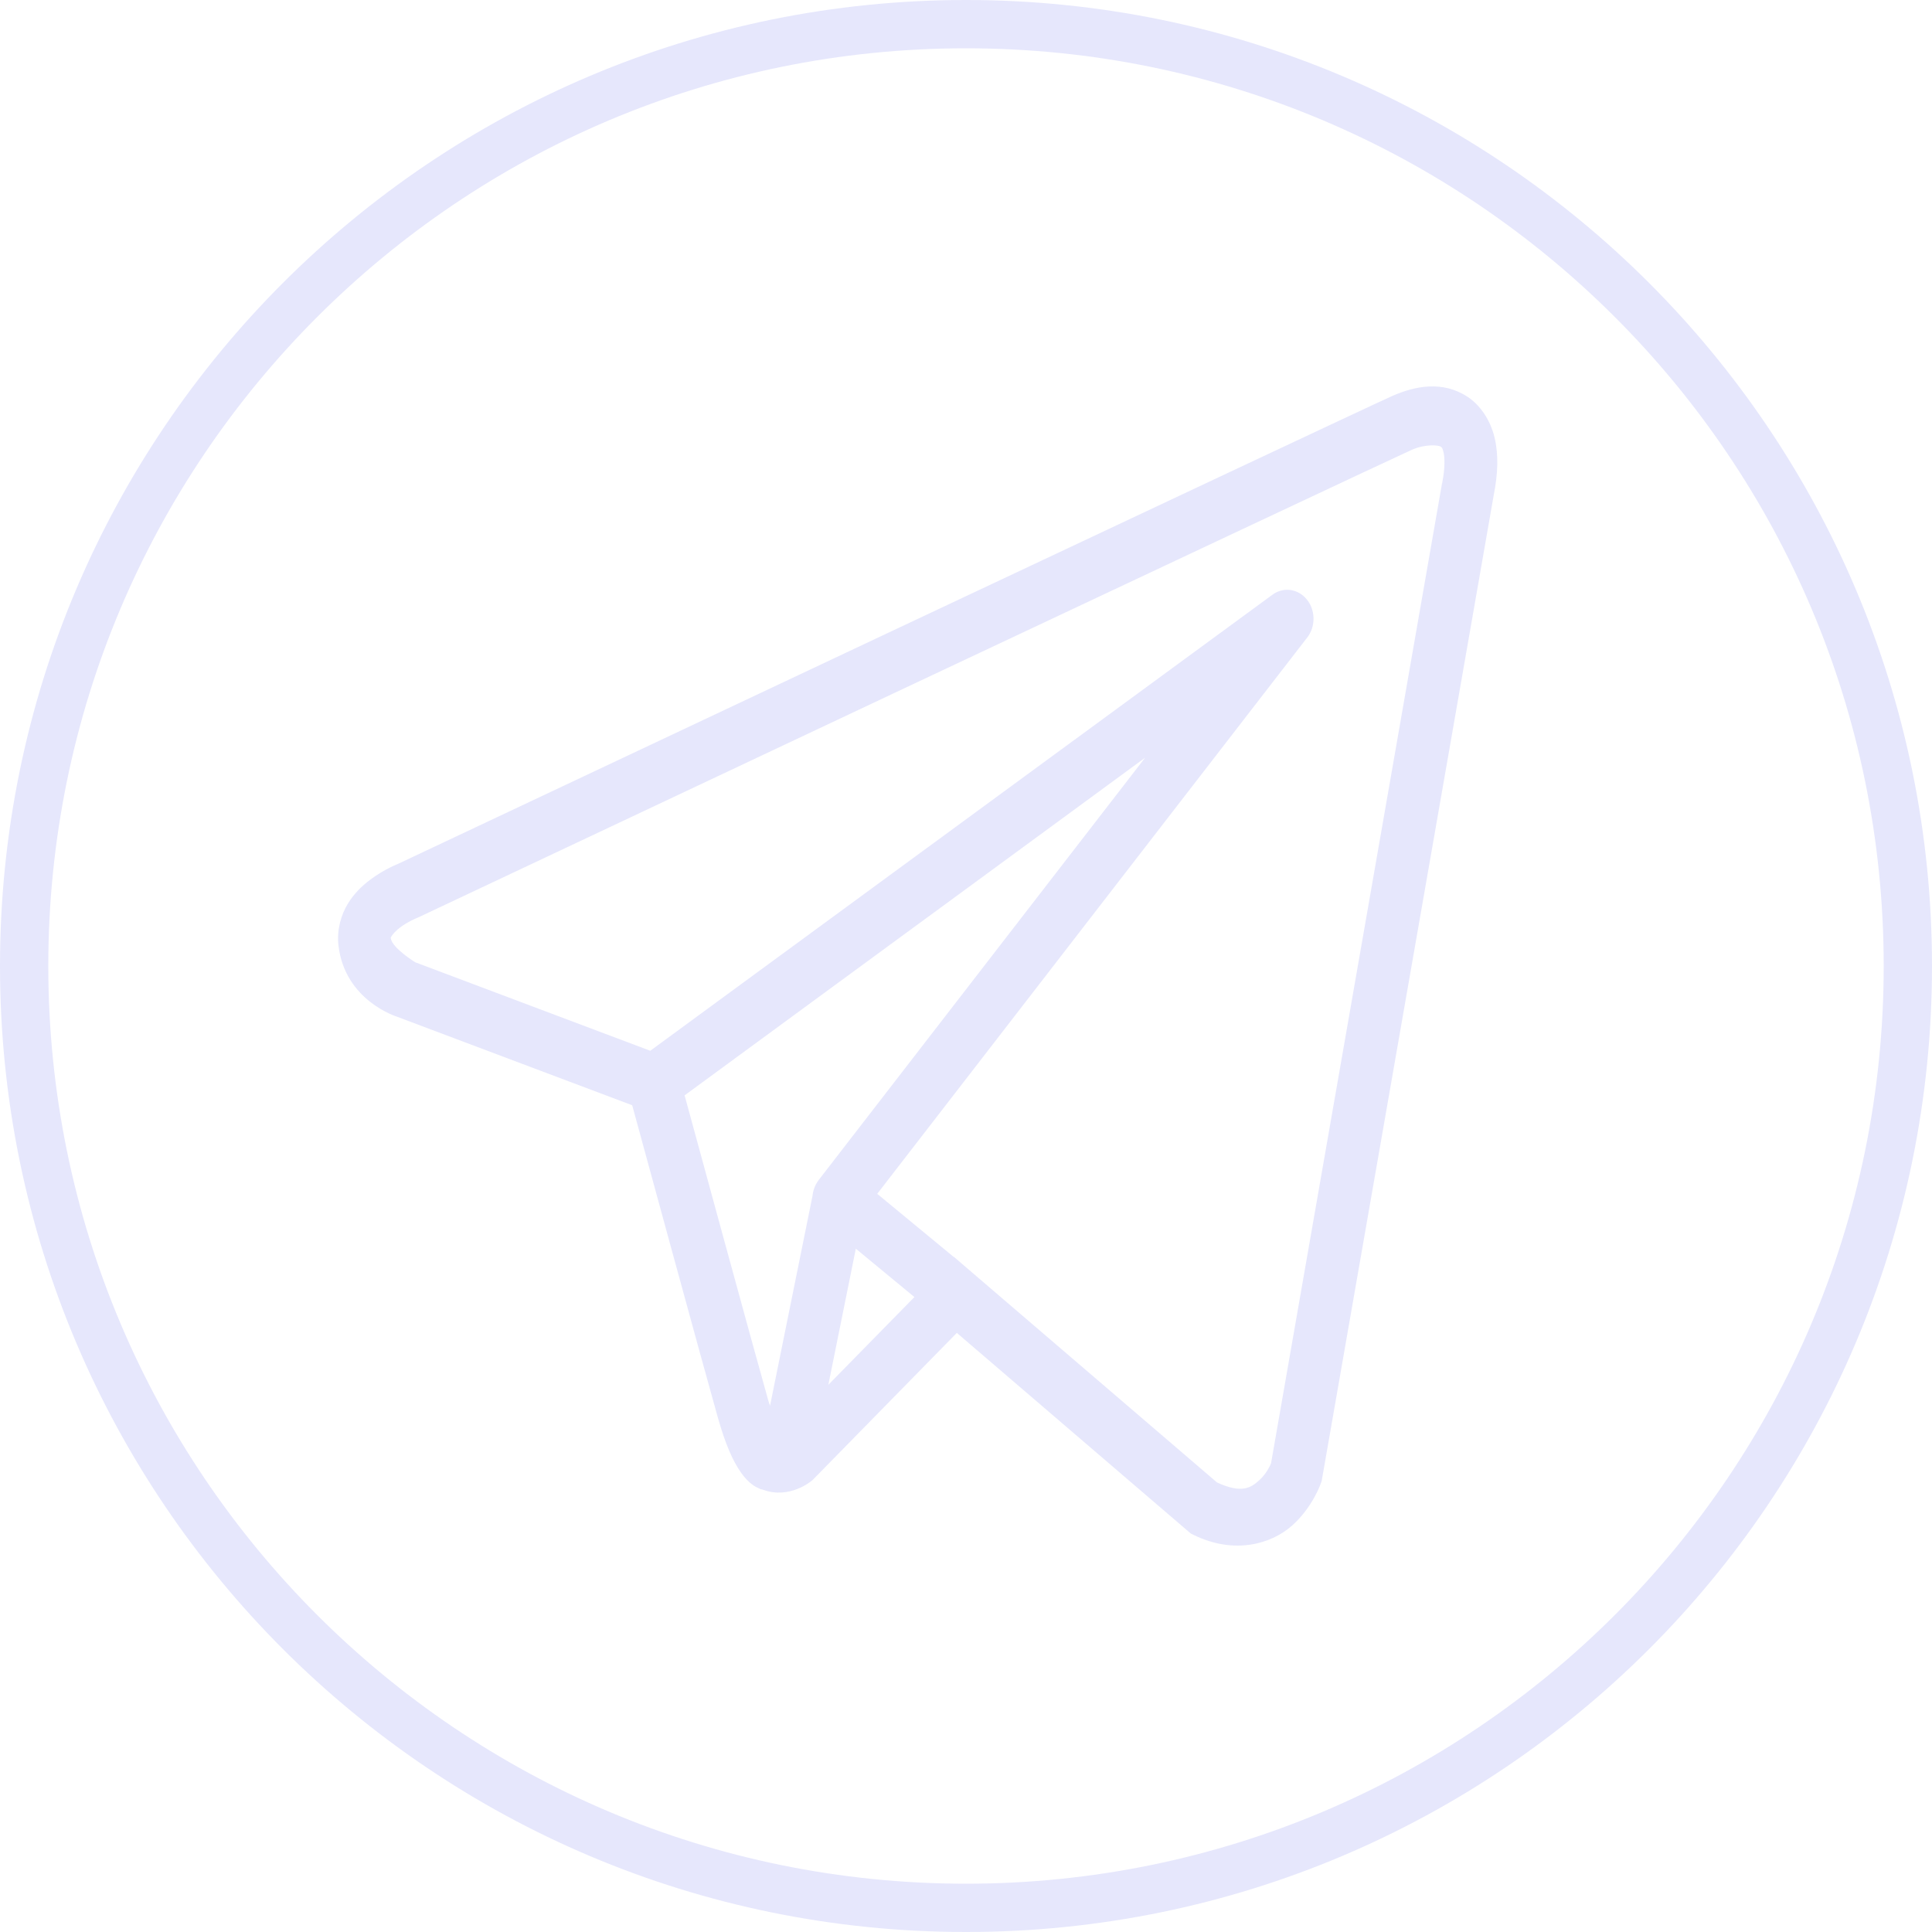 <svg width="40" height="40" viewBox="0 0 40 40" fill="none" xmlns="http://www.w3.org/2000/svg">
<path d="M39.5 20C39.5 30.77 30.77 39.5 20 39.5C9.23 39.5 0.5 30.77 0.5 20C0.5 9.23 9.23 0.5 20 0.5C30.77 0.5 39.5 9.23 39.5 20Z" stroke="#E6E7FC"/>
<g clip-path="url(#clip0_239_2483)">
<path d="M29.584 8.002C29.318 8.014 29.059 8.096 28.826 8.198C28.595 8.301 27.265 8.925 25.301 9.848C23.337 10.771 20.785 11.973 18.254 13.165C13.194 15.549 8.221 17.895 8.221 17.895L8.257 17.88C8.257 17.88 7.957 17.99 7.652 18.223C7.5 18.34 7.336 18.49 7.202 18.71C7.068 18.929 6.97 19.24 7.007 19.569C7.137 20.724 8.226 21.052 8.226 21.052L8.23 21.054L13.089 22.883C13.213 23.337 14.563 28.291 14.86 29.341C15.024 29.921 15.178 30.255 15.338 30.483C15.418 30.598 15.502 30.686 15.595 30.751C15.631 30.776 15.67 30.796 15.709 30.813H15.711C15.716 30.815 15.72 30.815 15.725 30.818L15.712 30.814C15.721 30.818 15.729 30.825 15.739 30.828C15.756 30.835 15.766 30.835 15.789 30.84C16.345 31.053 16.806 30.657 16.806 30.657L16.825 30.641L19.81 27.596L24.654 31.75L24.715 31.78C25.563 32.194 26.329 31.963 26.754 31.583C27.179 31.203 27.346 30.713 27.346 30.713L27.364 30.662L30.924 10.262C31.015 9.805 31.028 9.411 30.942 9.054C30.856 8.698 30.647 8.388 30.385 8.216C30.123 8.044 29.849 7.989 29.584 8.002ZM29.612 9.222C29.72 9.216 29.8 9.23 29.826 9.246C29.851 9.263 29.862 9.261 29.886 9.361C29.91 9.462 29.924 9.674 29.858 10.005L29.855 10.012L26.316 30.294C26.308 30.314 26.234 30.502 26.066 30.652C25.894 30.806 25.703 30.926 25.196 30.692L19.898 26.15L19.749 26.021L19.746 26.024L18.162 24.717L27.064 13.2C27.133 13.112 27.177 13.004 27.19 12.889C27.204 12.774 27.187 12.657 27.142 12.552C27.096 12.448 27.024 12.36 26.934 12.299C26.844 12.239 26.74 12.208 26.635 12.211C26.532 12.214 26.432 12.249 26.346 12.312L13.463 21.755L8.597 19.923C8.597 19.923 8.114 19.627 8.09 19.421C8.089 19.41 8.084 19.42 8.109 19.379C8.134 19.338 8.197 19.269 8.276 19.208C8.434 19.087 8.615 19.013 8.615 19.013L8.633 19.006L8.651 18.998C8.651 18.998 13.625 16.652 18.685 14.268C21.215 13.076 23.767 11.875 25.731 10.952C27.693 10.029 29.112 9.365 29.232 9.312C29.368 9.252 29.504 9.227 29.612 9.222ZM23.708 15.688L16.957 24.422L16.954 24.425C16.943 24.439 16.933 24.454 16.924 24.469C16.913 24.485 16.903 24.502 16.894 24.519C16.856 24.59 16.832 24.669 16.823 24.75C16.823 24.752 16.823 24.753 16.823 24.755L15.943 29.104C15.928 29.057 15.918 29.04 15.903 28.984V28.983C15.623 27.996 14.35 23.324 14.174 22.678L23.708 15.688ZM17.719 25.853L18.932 26.854L17.15 28.671L17.719 25.853Z" fill="#E6E7FC"/>
</g>
<defs>
<clipPath id="clip0_239_2483">
<rect width="24" height="24" fill="white" transform="translate(7 8)"/>
</clipPath>
</defs>
</svg>
